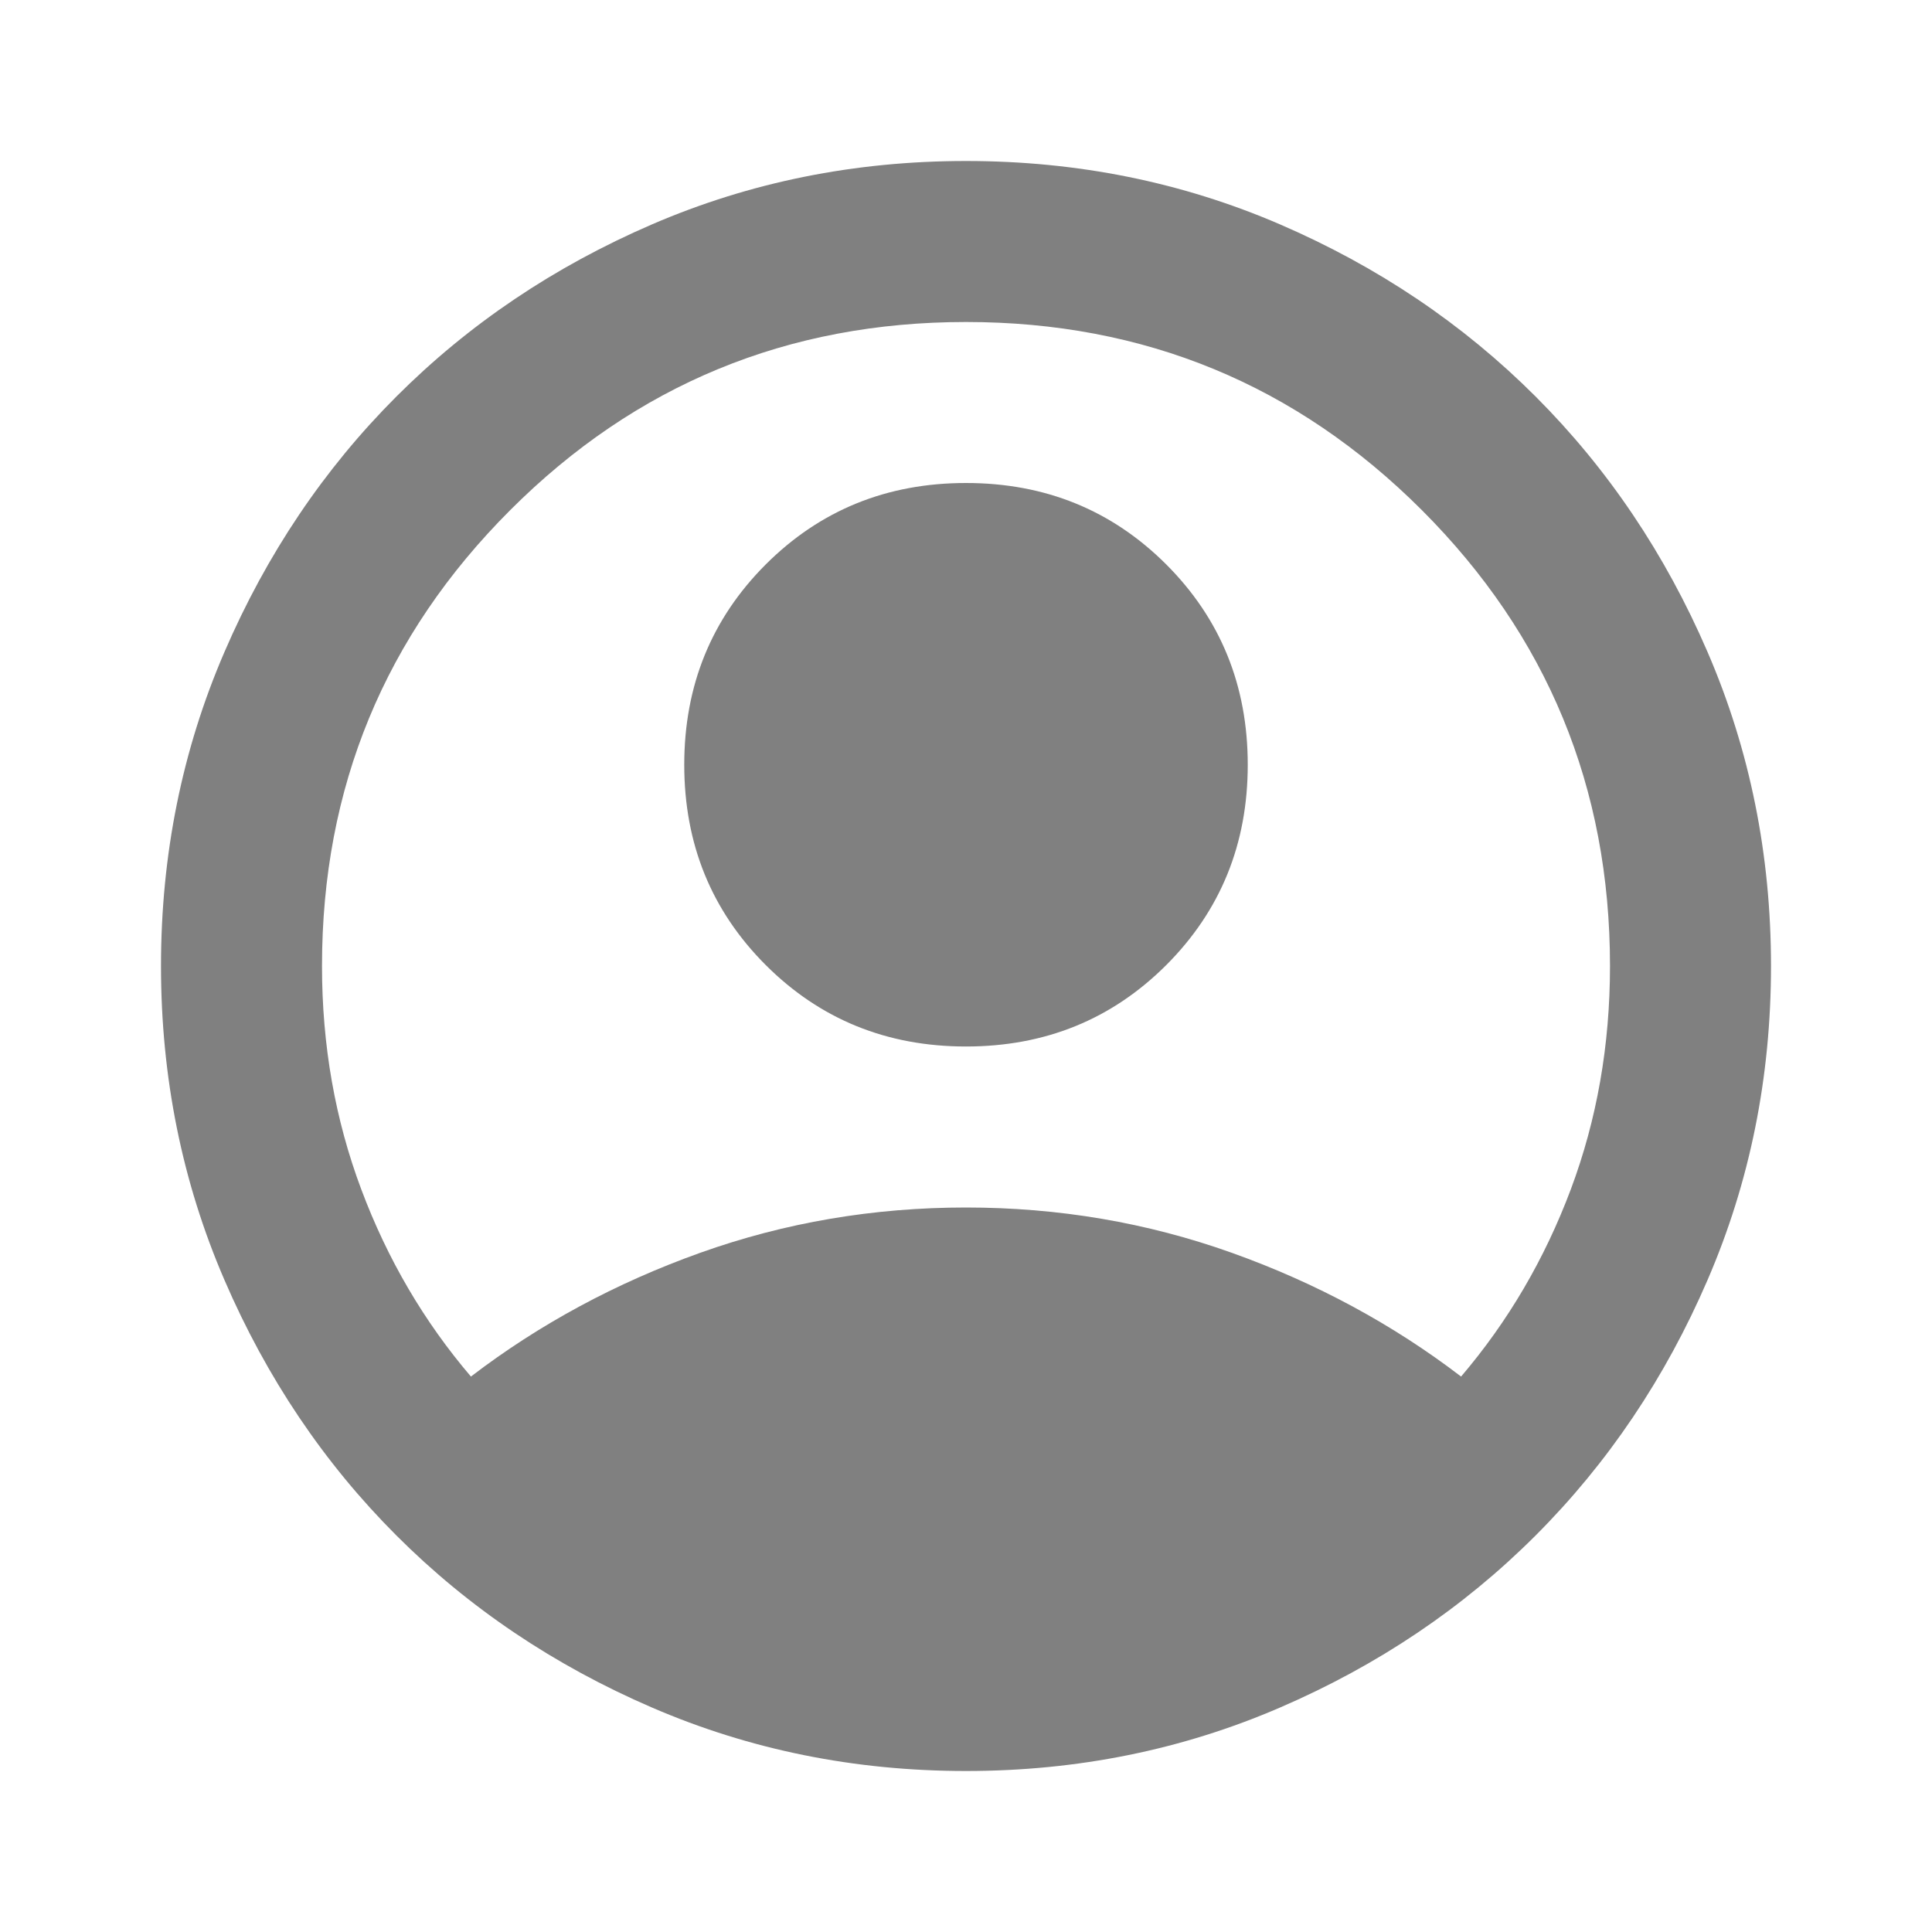 <svg xmlns="http://www.w3.org/2000/svg" fill="grey" height="24" width="24"><path d="M5.85 17.1q1.275-.975 2.85-1.538Q10.275 15 12 15q1.725 0 3.3.562 1.575.563 2.85 1.538.875-1.025 1.363-2.325Q20 13.475 20 12q0-3.325-2.337-5.663Q15.325 4 12 4T6.338 6.337Q4 8.675 4 12q0 1.475.488 2.775.487 1.3 1.362 2.325ZM12 13q-1.475 0-2.488-1.012Q8.5 10.975 8.5 9.5t1.012-2.488Q10.525 6 12 6t2.488 1.012Q15.5 8.025 15.5 9.5t-1.012 2.488Q13.475 13 12 13Zm0 9q-2.075 0-3.9-.788-1.825-.787-3.175-2.137-1.35-1.35-2.137-3.175Q2 14.075 2 12t.788-3.9q.787-1.825 2.137-3.175 1.35-1.35 3.175-2.138Q9.925 2 12 2t3.9.787q1.825.788 3.175 2.138 1.35 1.35 2.137 3.175Q22 9.925 22 12t-.788 3.9q-.787 1.825-2.137 3.175-1.35 1.35-3.175 2.137Q14.075 22 12 22Z"/></svg>